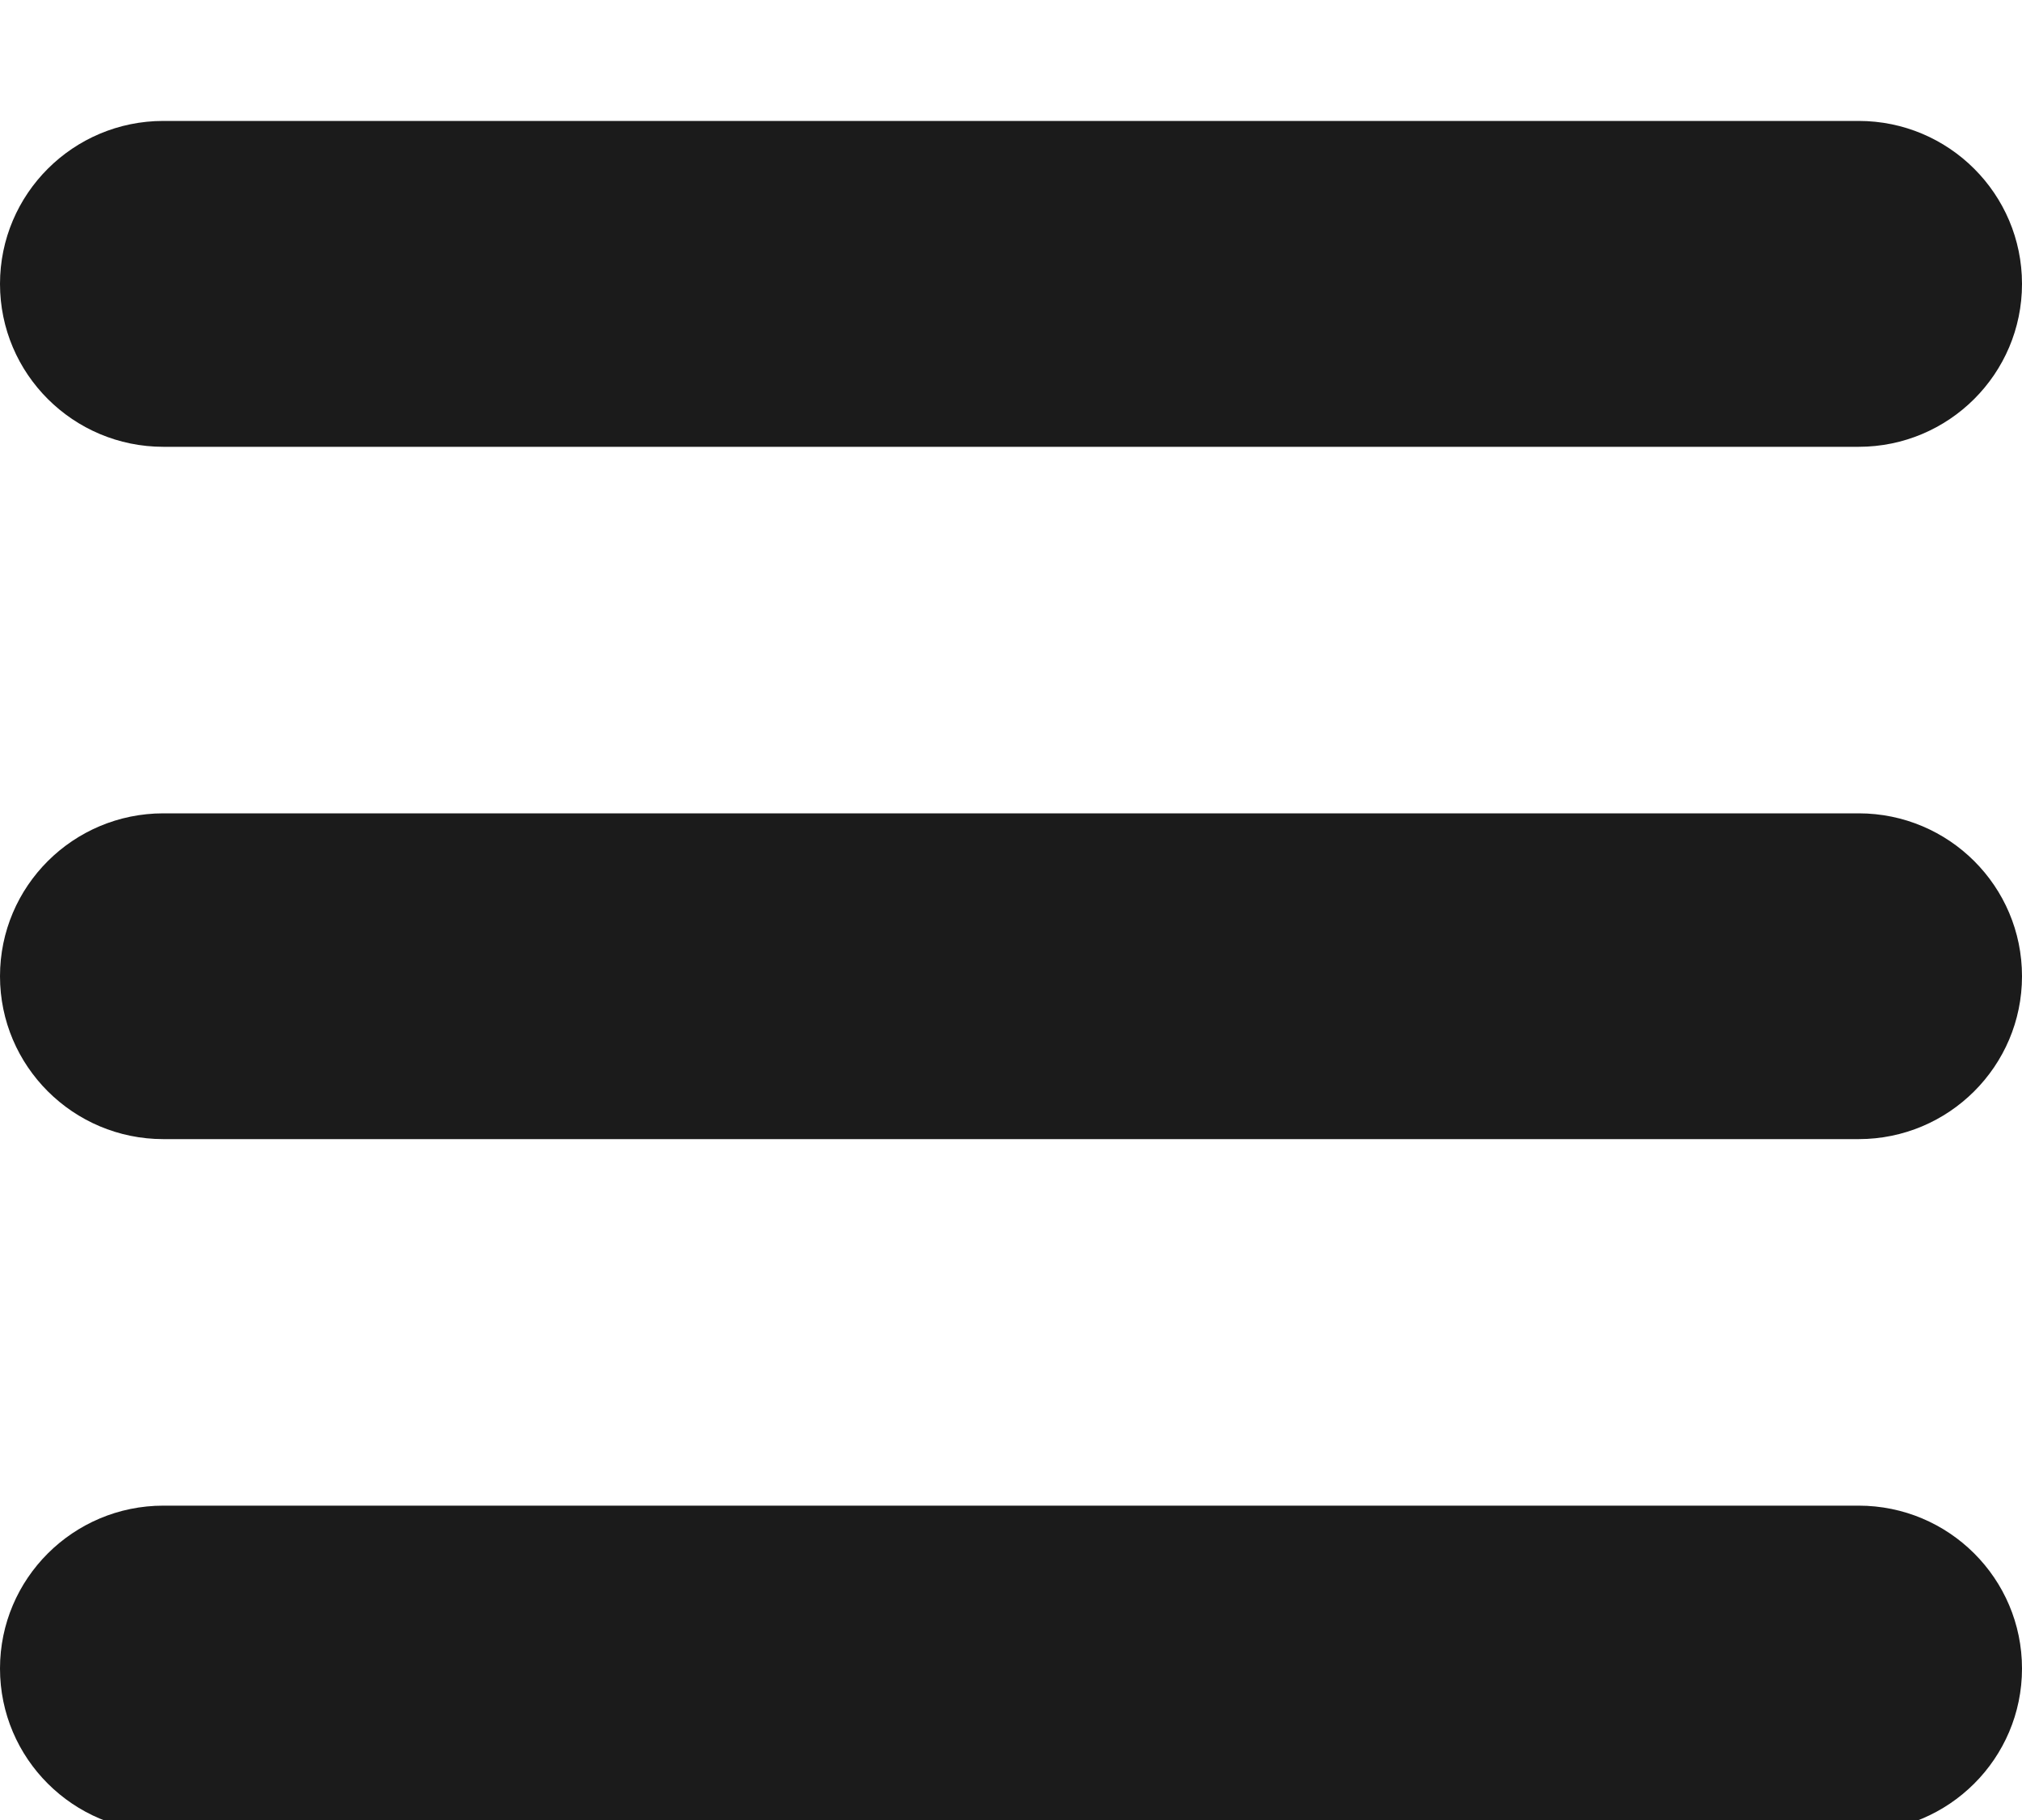 <svg width='20' height='18' viewBox='0 0 20 17' fill='none' xmlns='http://www.w3.org/2000/svg'><path d='M0 2.308C0 1.418 0.724 0.696 1.616 0.696H18.384C19.276 0.696 20 1.418 20 2.308C20 3.197 19.276 3.919 18.384 3.919H1.616C0.724 3.919 0 3.197 0 2.308ZM18.384 7.544H1.616C0.724 7.544 0 8.265 0 9.155C0 10.044 0.724 10.766 1.616 10.766H18.384C19.276 10.766 20 10.044 20 9.155C20 8.265 19.277 7.544 18.384 7.544ZM18.384 14.391H1.616C0.724 14.391 0 15.113 0 16.002C0 16.891 0.724 17.613 1.616 17.613H18.384C19.276 17.613 20 16.891 20 16.002C20 15.113 19.277 14.391 18.384 14.391Z' fill='#1B1B1B'/></svg>